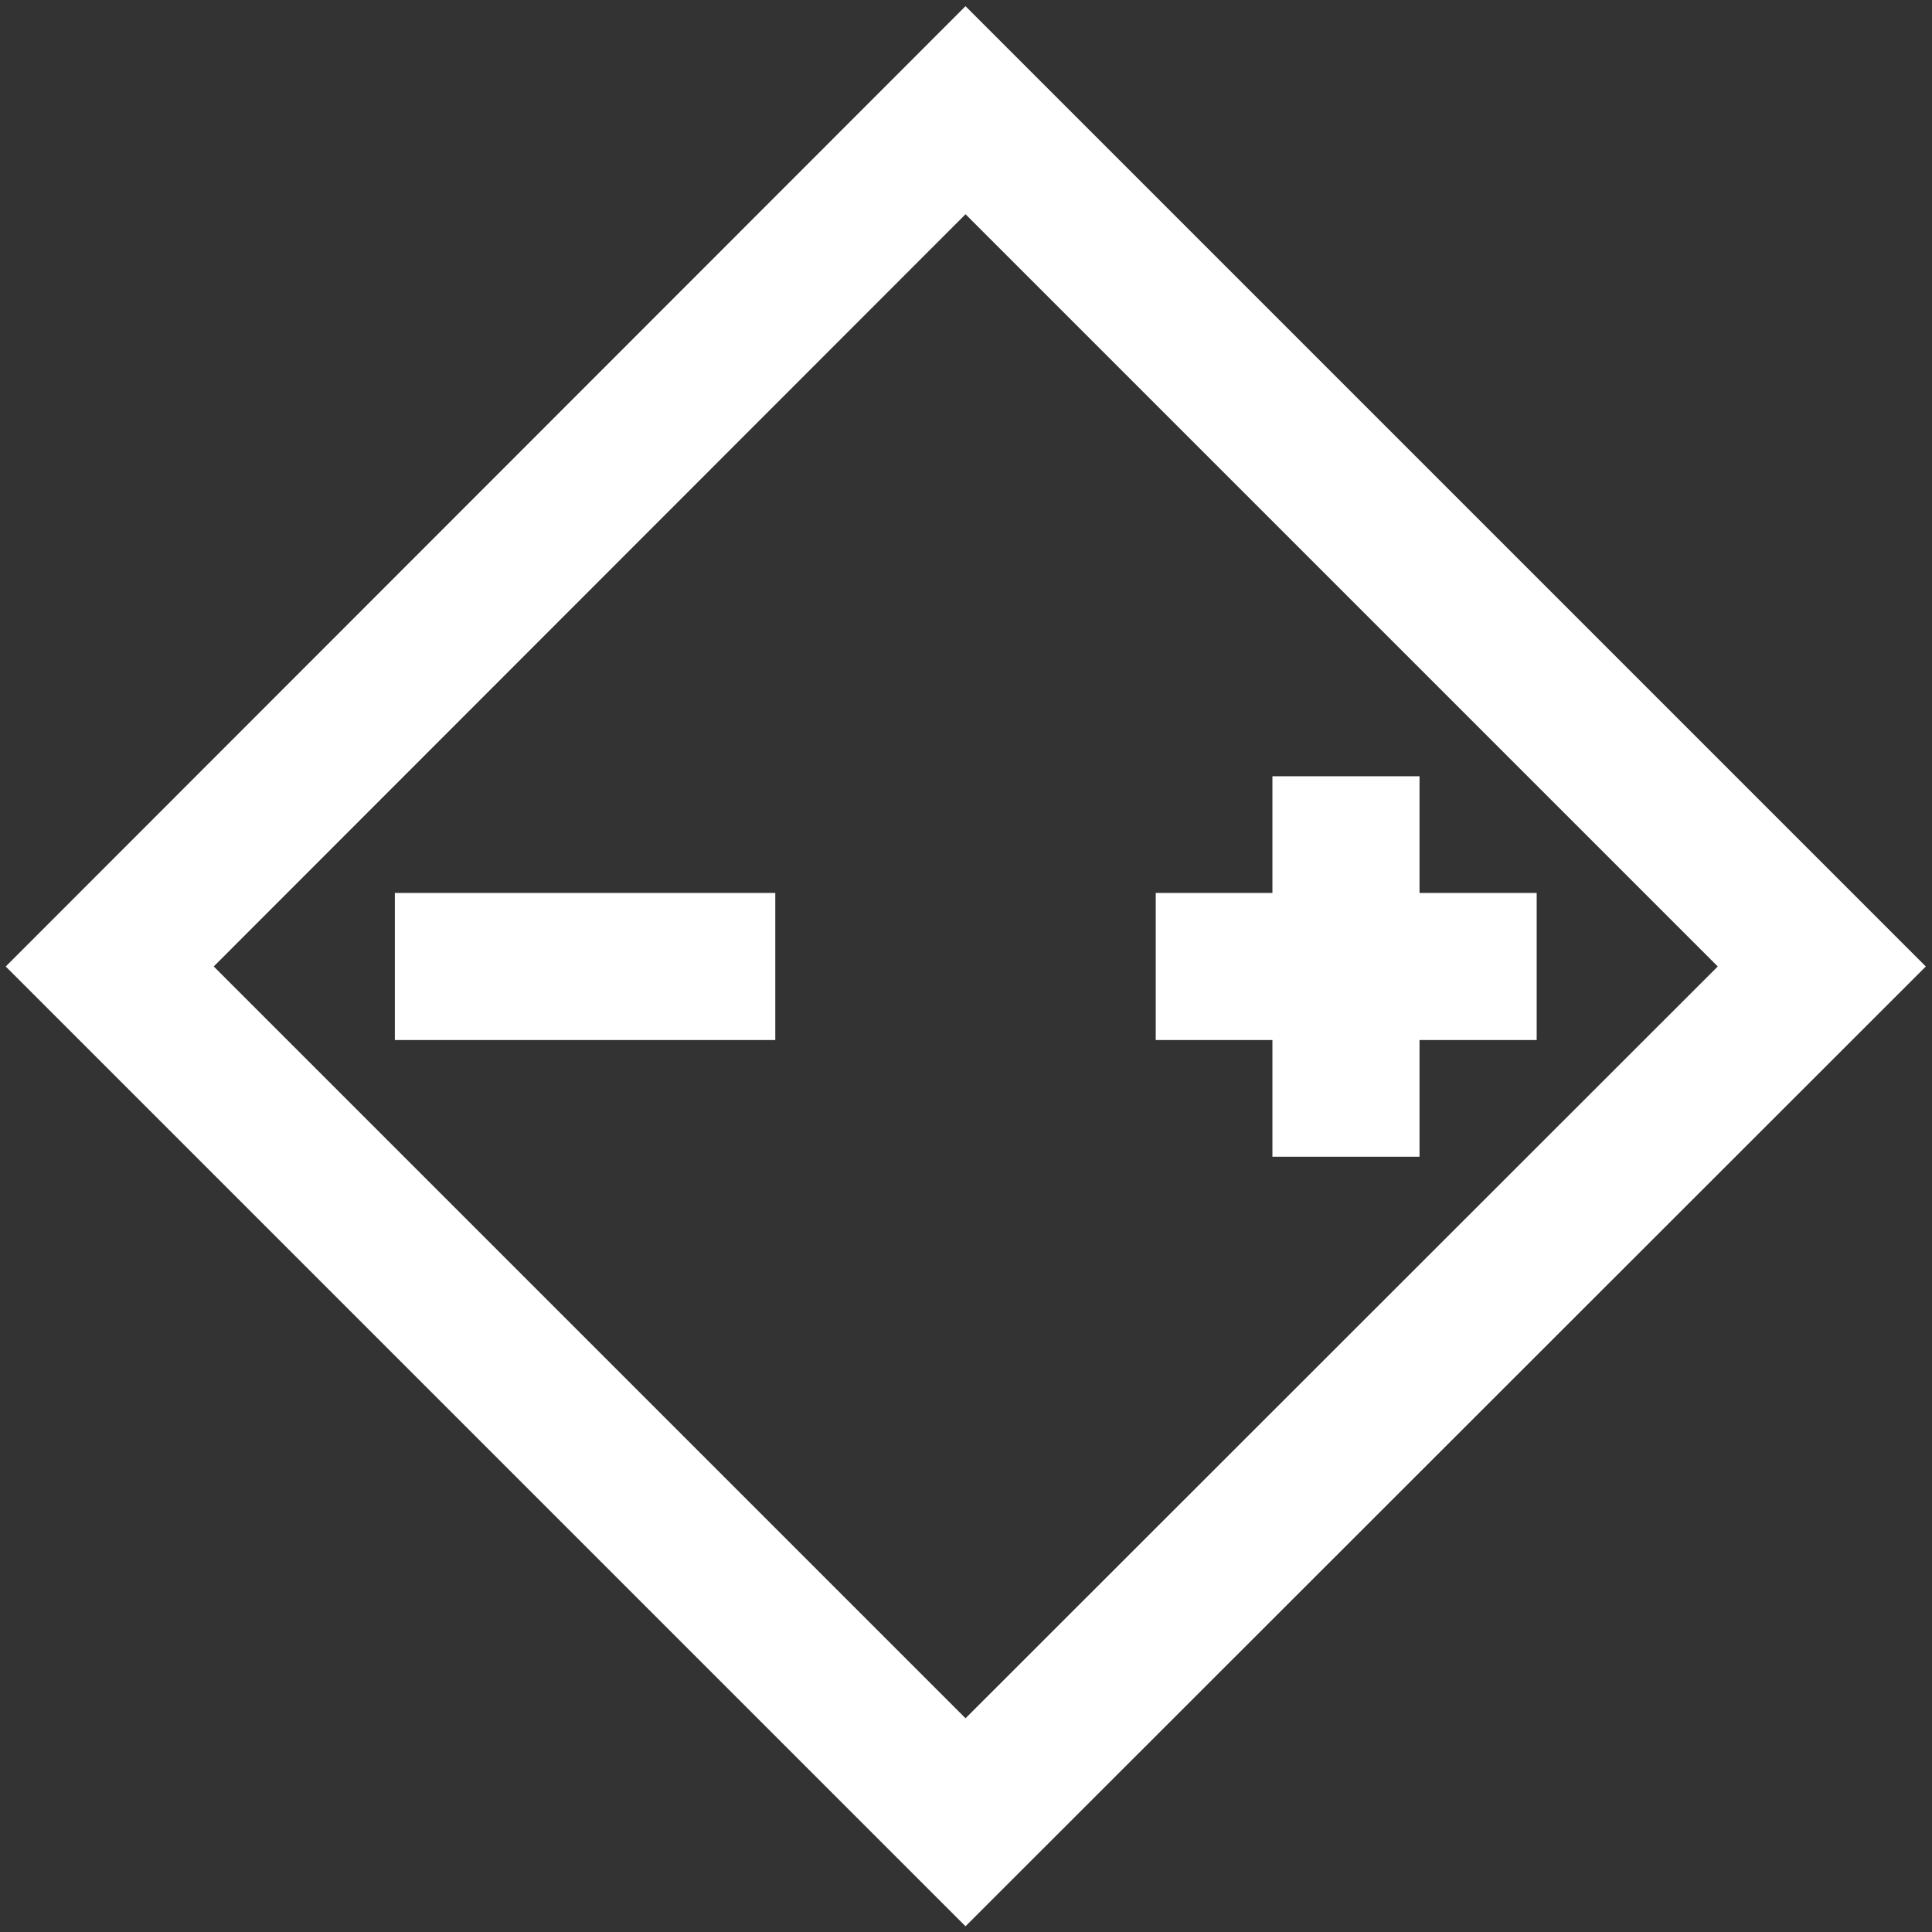<?xml version="1.0" encoding="UTF-8" standalone="yes"?>
<svg xmlns="http://www.w3.org/2000/svg" xmlns:xlink="http://www.w3.org/1999/xlink" width="15.75" height="15.75" viewBox="0 0 15.75 15.75" version="1.1">
  <rect x="0" y="0" width="15.75" height="15.75" fill="#333333" stroke="none"/>
  <g id="surface1">
    <path style="fill:none;stroke-width:11.42;stroke-linecap:butt;stroke-linejoin:miter;stroke:#ffffff;stroke-opacity:1;stroke-miterlimit:10;" d="M 89.732 75.037 L 119.308 75.037 M 104.501 60.268 L 104.501 89.807 M 60.193 75.037 L 30.655 75.037 M 74.963 8.557 L 141.443 75.037 L 74.963 141.481 L 8.519 75.037 Z M 74.963 8.557 " transform="matrix(0.105,0,0,0.105,0,0)"/>
  </g>
</svg>